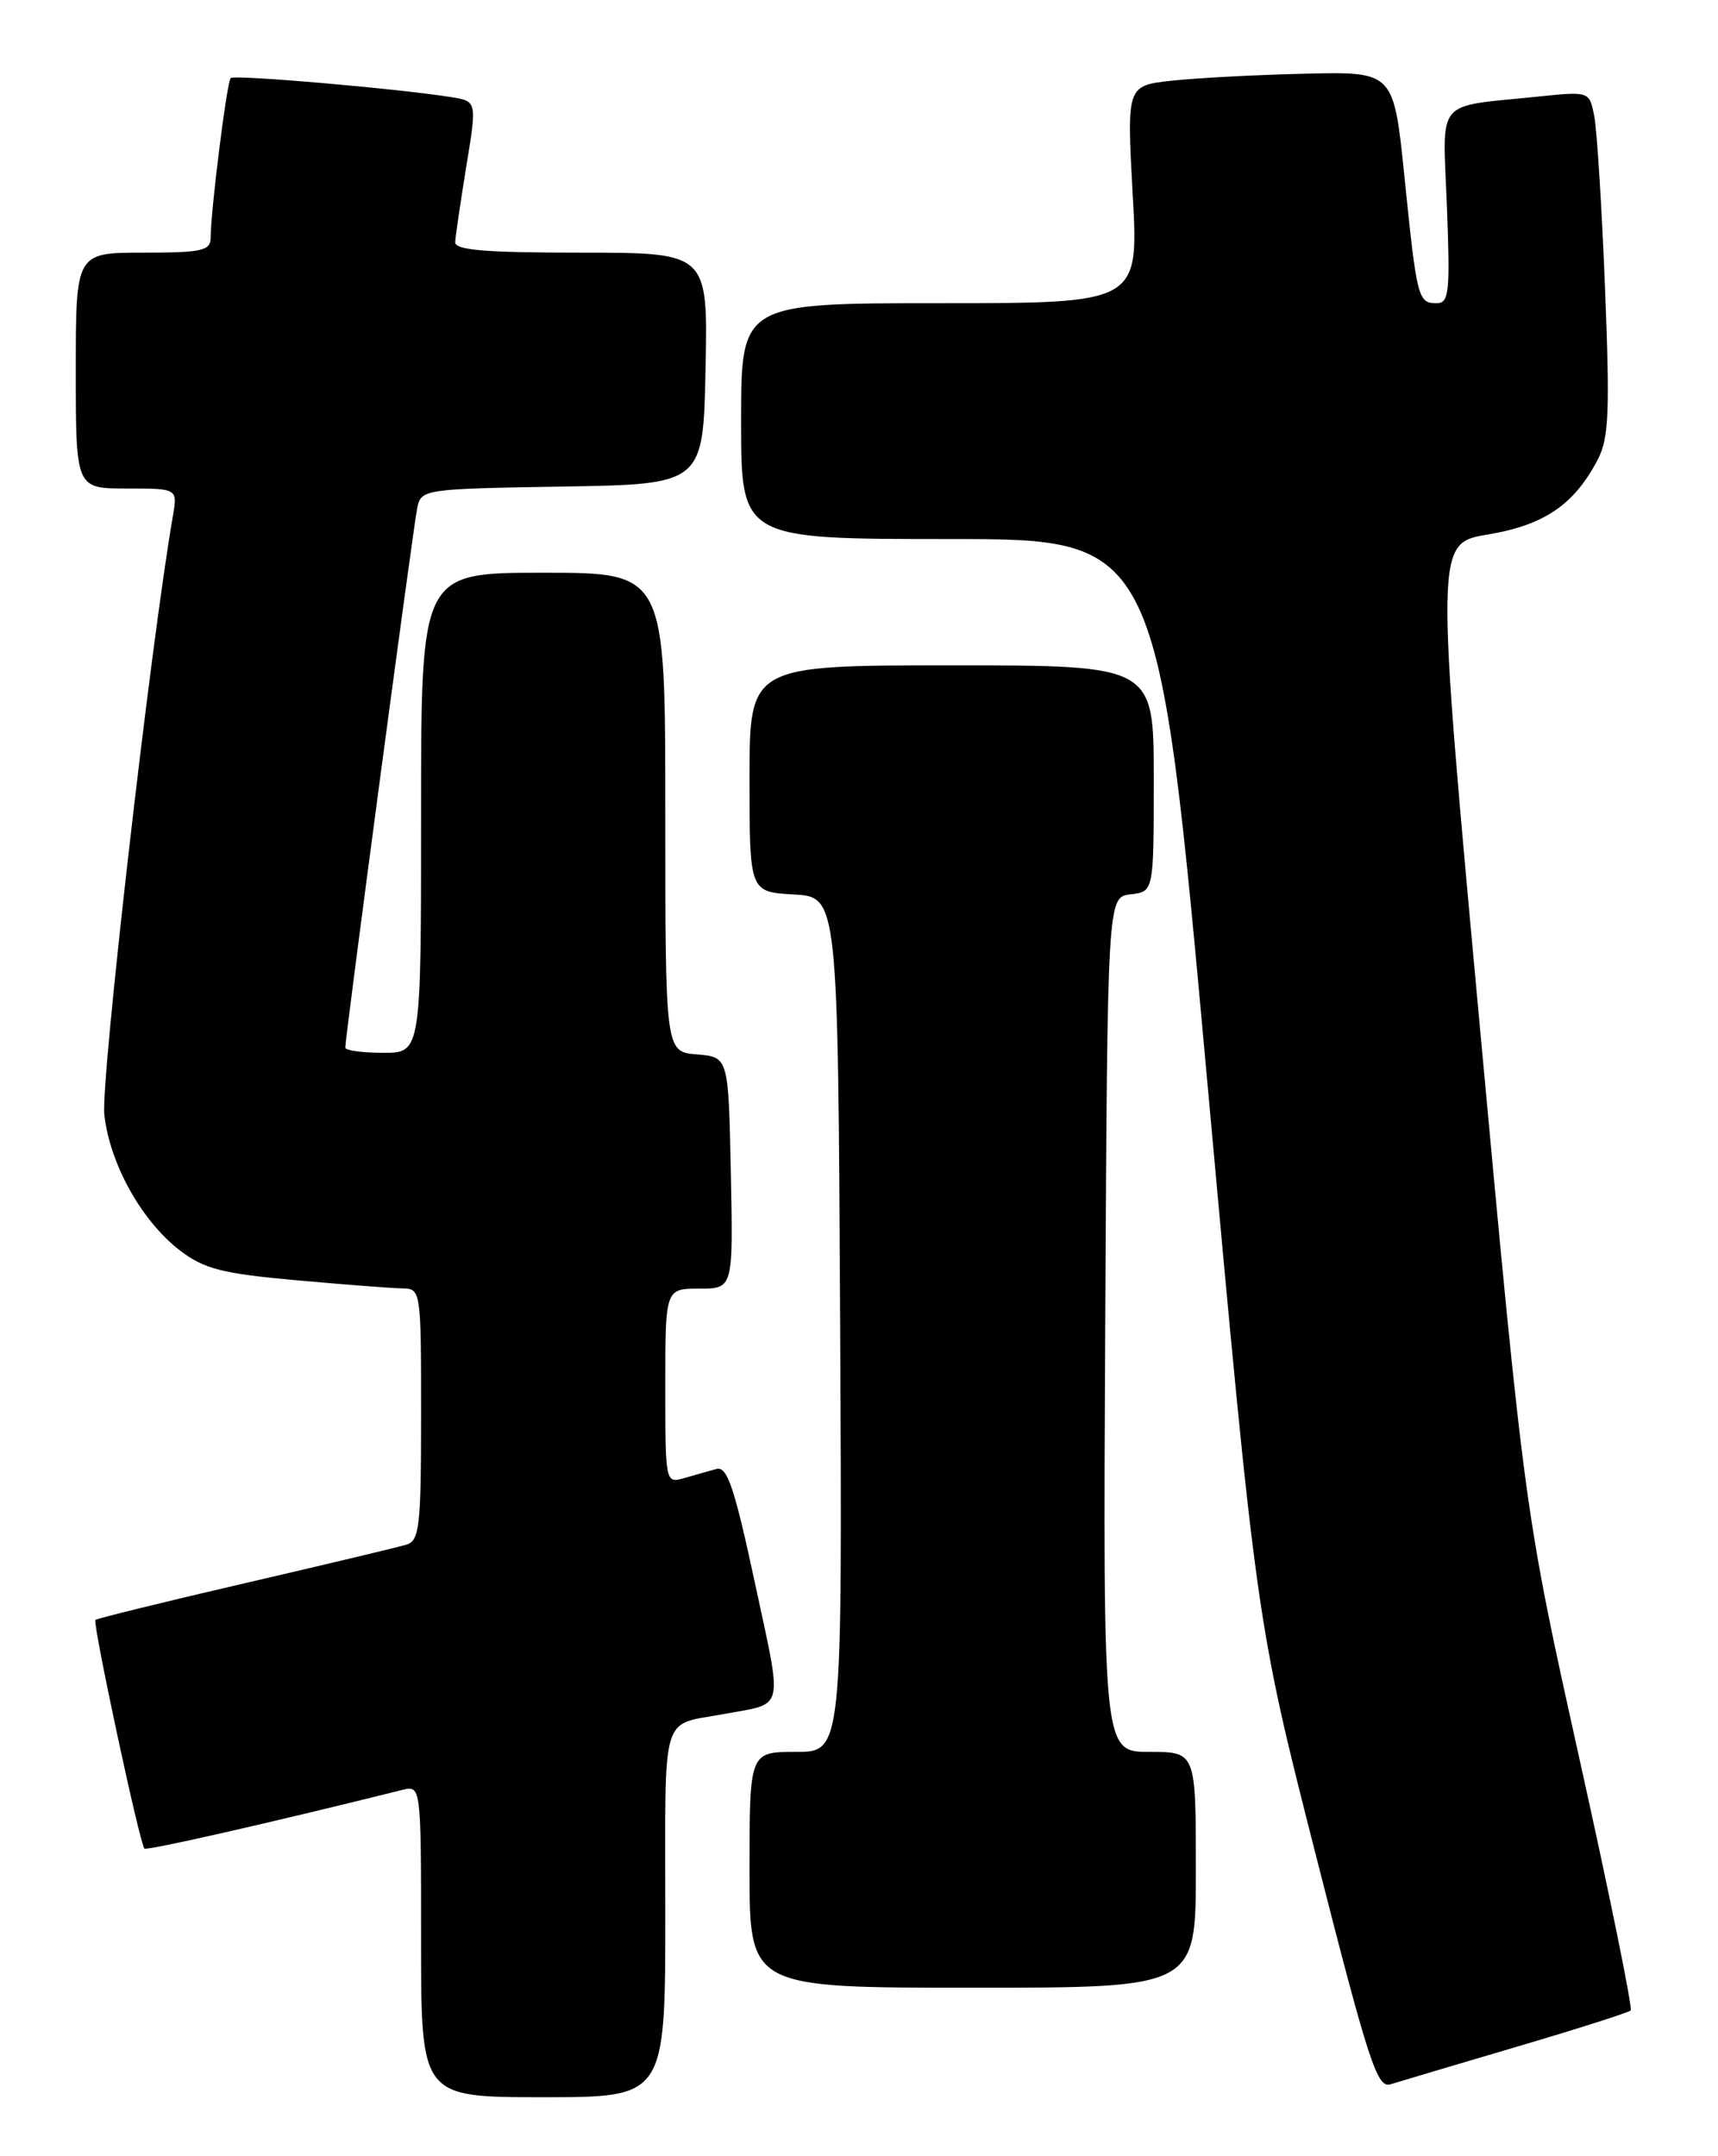 <?xml version="1.0" encoding="UTF-8" standalone="no"?>
<!DOCTYPE svg PUBLIC "-//W3C//DTD SVG 1.1//EN" "http://www.w3.org/Graphics/SVG/1.1/DTD/svg11.dtd" >
<svg xmlns="http://www.w3.org/2000/svg" xmlns:xlink="http://www.w3.org/1999/xlink" version="1.1" viewBox="0 0 204 256">
 <g >
 <path fill="currentColor"
d=" M 79.00 227.07 C 79.00 202.74 78.35 204.92 86.00 203.50 C 93.26 202.15 92.96 203.43 89.65 187.98 C 87.20 176.57 86.35 174.06 85.07 174.41 C 84.21 174.65 82.49 175.13 81.25 175.49 C 79.01 176.13 79.00 176.09 79.00 164.57 C 79.00 153.00 79.00 153.00 83.03 153.00 C 87.06 153.00 87.06 153.00 86.78 139.25 C 86.50 125.50 86.50 125.50 82.75 125.19 C 79.00 124.88 79.00 124.88 79.00 96.44 C 79.00 68.00 79.00 68.00 64.50 68.00 C 50.00 68.00 50.00 68.00 50.00 96.50 C 50.00 125.00 50.00 125.00 45.50 125.00 C 43.02 125.00 41.00 124.72 41.00 124.38 C 41.00 123.09 49.09 62.40 49.55 60.27 C 50.02 58.09 50.37 58.04 66.76 57.77 C 83.50 57.50 83.50 57.50 83.78 43.75 C 84.06 30.00 84.06 30.00 69.03 30.00 C 57.64 30.00 54.01 29.70 54.05 28.75 C 54.08 28.06 54.68 24.02 55.37 19.76 C 56.64 12.02 56.64 12.02 53.57 11.53 C 47.15 10.51 27.83 8.84 27.39 9.27 C 26.94 9.73 25.02 24.99 25.01 28.25 C 25.00 29.77 23.95 30.00 17.00 30.00 C 9.00 30.00 9.00 30.00 9.00 44.00 C 9.00 58.00 9.00 58.00 15.05 58.00 C 21.09 58.00 21.09 58.00 20.53 61.25 C 17.87 76.64 11.94 128.40 12.39 132.35 C 13.04 138.22 16.84 145.01 21.41 148.50 C 24.25 150.66 26.39 151.21 35.14 152.00 C 40.84 152.51 46.51 152.95 47.75 152.97 C 49.98 153.00 50.00 153.12 50.00 167.93 C 50.00 181.28 49.81 182.92 48.25 183.40 C 47.29 183.69 38.66 185.75 29.08 187.97 C 19.50 190.19 11.51 192.16 11.33 192.33 C 10.97 192.69 16.59 218.93 17.15 219.48 C 17.43 219.75 31.94 216.46 47.75 212.52 C 50.00 211.96 50.00 211.96 50.00 230.48 C 50.00 249.00 50.00 249.00 64.50 249.00 C 79.00 249.00 79.00 249.00 79.00 227.07 Z  M 180.03 243.03 C 187.26 240.90 193.38 238.95 193.63 238.70 C 193.88 238.45 191.15 225.03 187.56 208.88 C 181.04 179.50 181.04 179.50 175.73 122.00 C 170.43 64.50 170.43 64.50 176.68 63.46 C 183.38 62.34 186.94 59.91 189.74 54.53 C 191.04 52.01 191.17 48.86 190.58 34.11 C 190.20 24.52 189.62 15.36 189.30 13.75 C 188.72 10.84 188.72 10.84 182.61 11.47 C 170.23 12.76 171.31 11.45 171.81 24.54 C 172.20 34.72 172.07 36.00 170.59 36.00 C 168.38 36.00 168.24 35.46 166.77 21.00 C 165.49 8.50 165.49 8.50 155.00 8.75 C 149.22 8.88 142.09 9.26 139.14 9.58 C 133.79 10.17 133.79 10.17 134.50 23.09 C 135.22 36.00 135.22 36.00 111.61 36.00 C 88.00 36.00 88.00 36.00 88.00 50.00 C 88.00 64.00 88.00 64.00 112.76 64.00 C 137.51 64.00 137.51 64.00 143.34 128.25 C 149.18 192.50 149.18 192.50 156.25 220.27 C 162.50 244.82 163.53 247.97 165.10 247.47 C 166.09 247.16 172.80 245.16 180.03 243.03 Z  M 142.00 222.00 C 142.00 208.00 142.00 208.00 136.49 208.00 C 130.98 208.00 130.98 208.00 131.24 157.25 C 131.50 106.50 131.50 106.50 134.25 106.18 C 137.00 105.87 137.00 105.87 137.00 92.43 C 137.00 79.00 137.00 79.00 113.00 79.00 C 89.00 79.00 89.00 79.00 89.00 92.45 C 89.00 105.90 89.00 105.90 94.25 106.20 C 99.50 106.50 99.50 106.50 99.76 157.25 C 100.02 208.00 100.02 208.00 94.51 208.00 C 89.00 208.00 89.00 208.00 89.00 222.00 C 89.00 236.00 89.00 236.00 115.50 236.00 C 142.00 236.00 142.00 236.00 142.00 222.00 Z "/>
</g>
</svg>